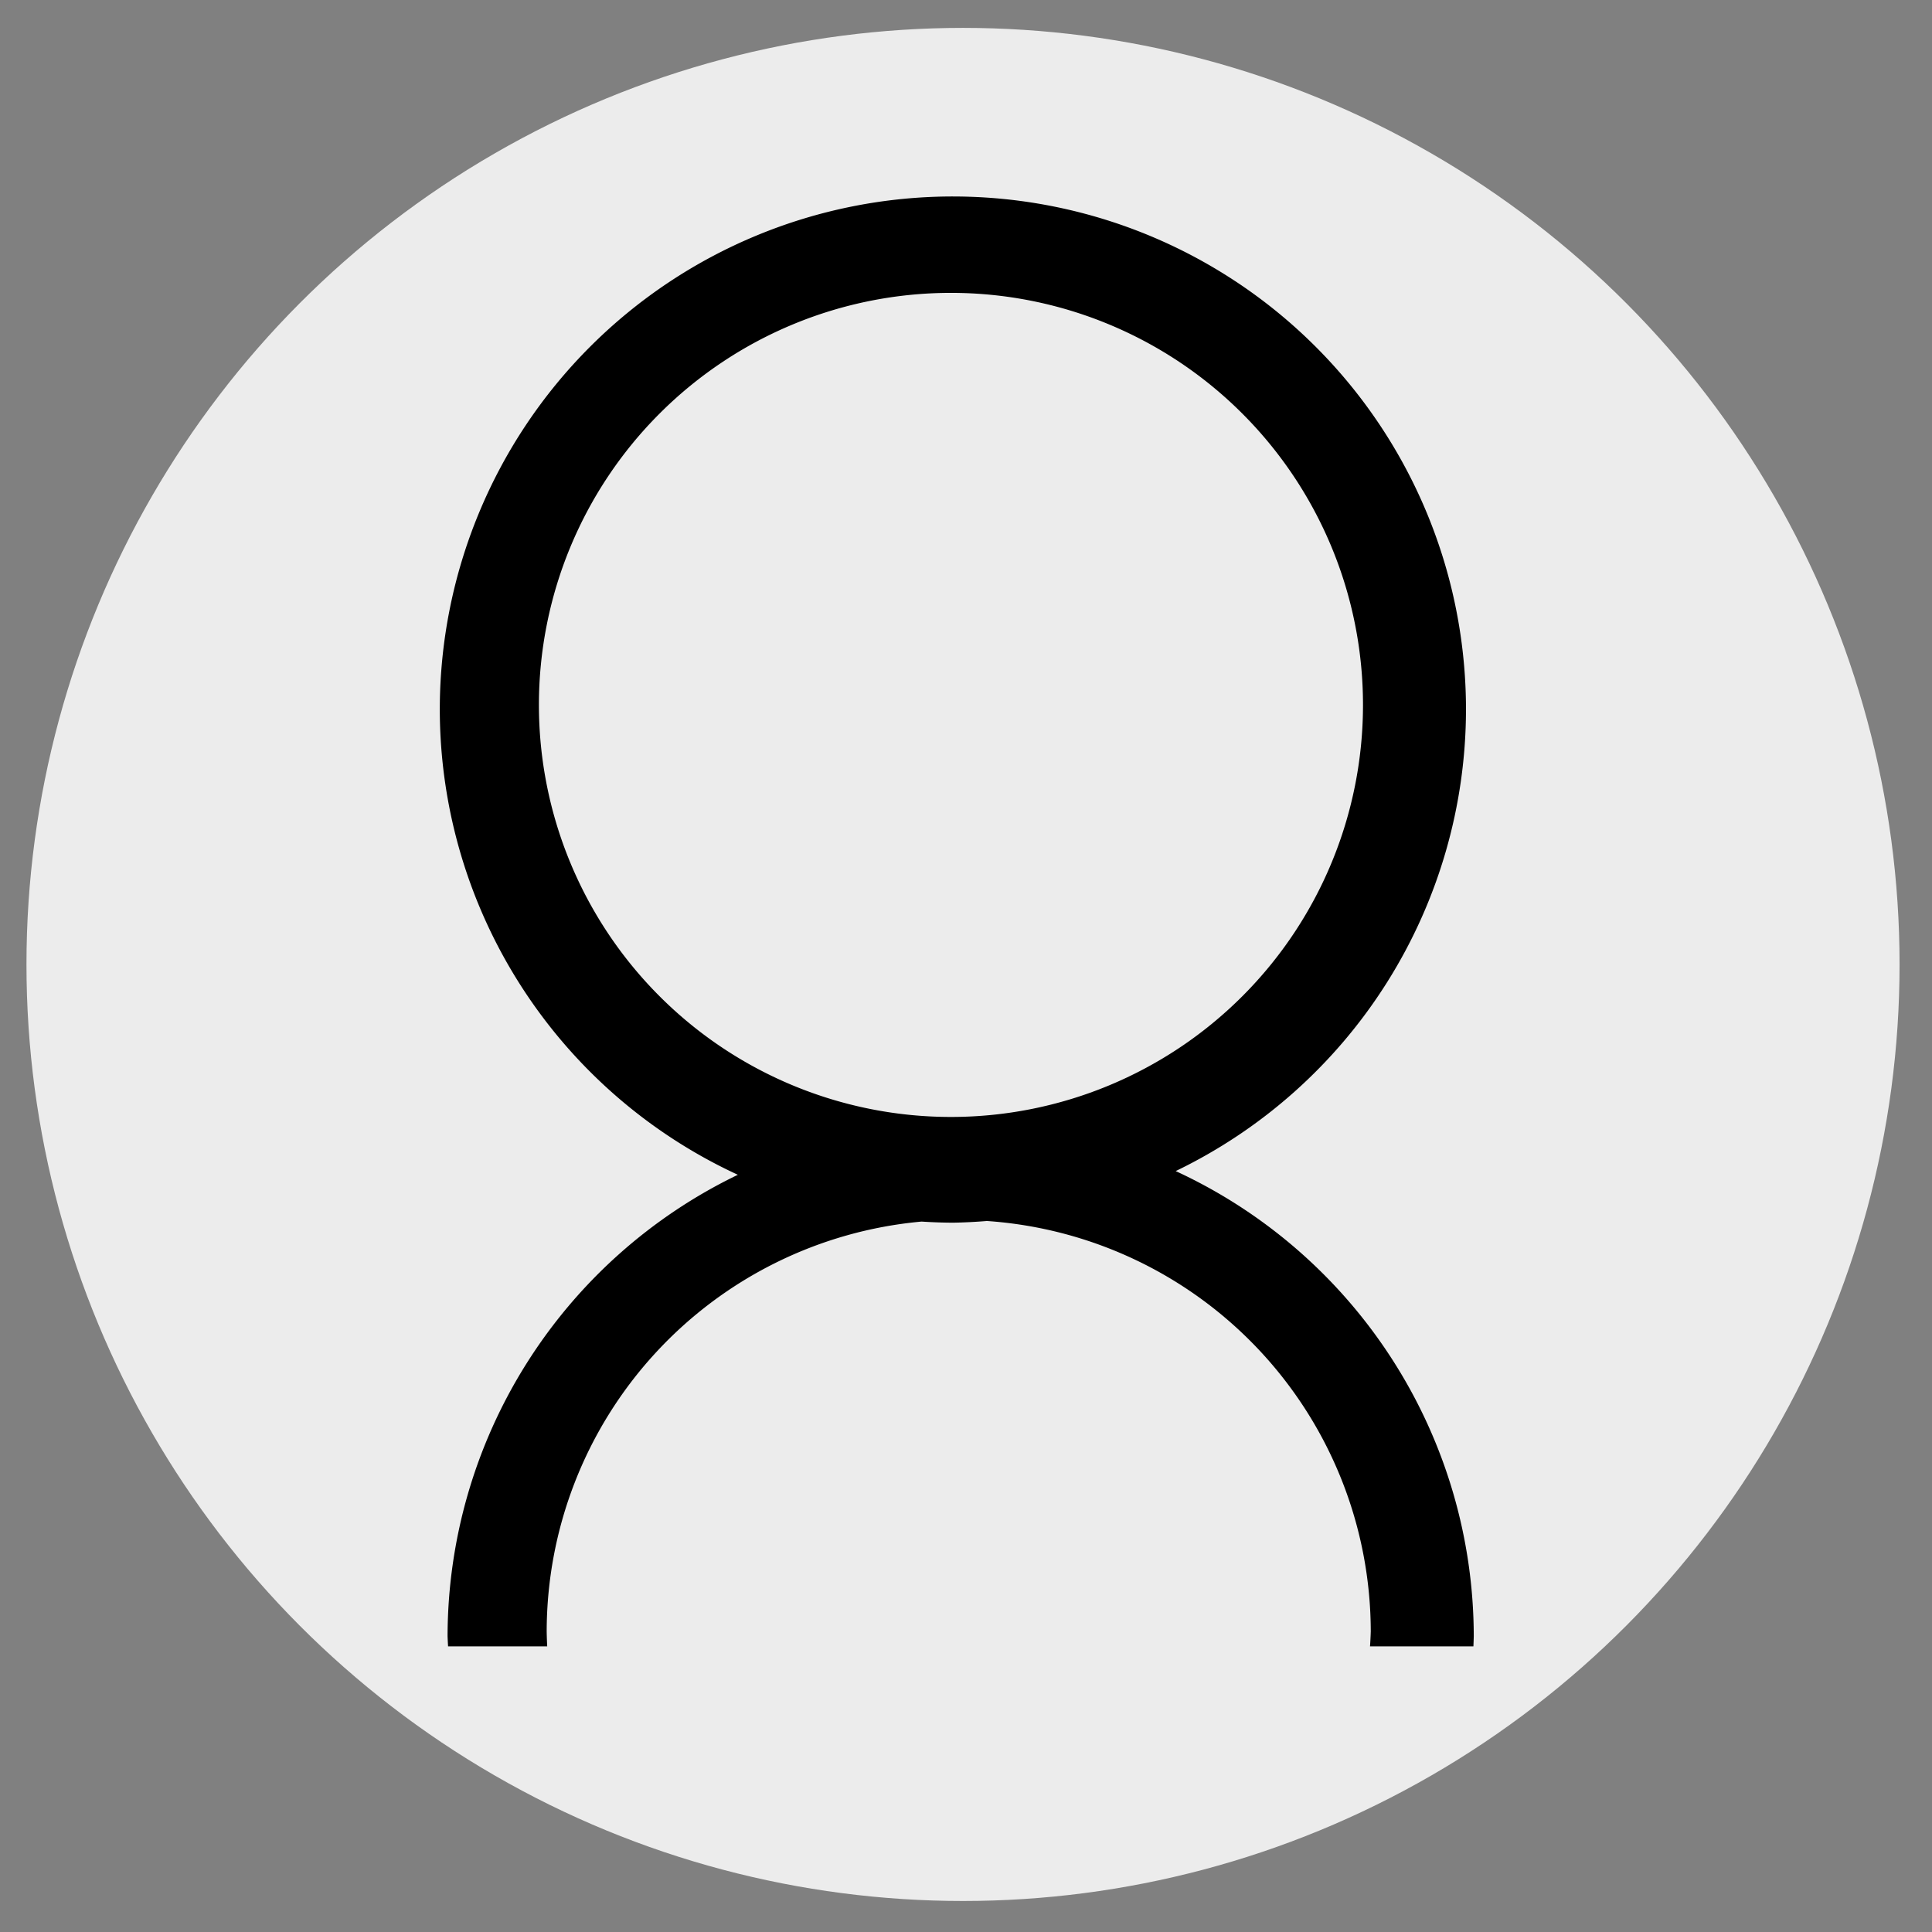 <?xml version="1.0" encoding="UTF-8" standalone="no"?>
<!-- Created with Inkscape (http://www.inkscape.org/) -->

<svg
   xmlns:dc="http://purl.org/dc/elements/1.1/"
   xmlns:cc="http://creativecommons.org/ns#"
   xmlns:rdf="http://www.w3.org/1999/02/22-rdf-syntax-ns#"
   xmlns:svg="http://www.w3.org/2000/svg"
   xmlns="http://www.w3.org/2000/svg"
   xmlns:sodipodi="http://sodipodi.sourceforge.net/DTD/sodipodi-0.dtd"
   xmlns:inkscape="http://www.inkscape.org/namespaces/inkscape"
   width="30.236"
   height="30.236"
   viewBox="0 0 8 8"
   version="1.1"
   id="svg463"
   inkscape:version="0.92.3 (2405546, 2018-03-11)"
   sodipodi:docname="login2new.svg">
  <rect x="0" y="0" width="8" height="8" fill="#808080" stroke="none"/>
  <defs
     id="defs457" />
  <sodipodi:namedview
     id="base"
     pagecolor="#ffffff"
     bordercolor="#666666"
     borderopacity="1.0"
     inkscape:pageopacity="0.0"
     inkscape:pageshadow="2"
     inkscape:zoom="1.979899"
     inkscape:cx="264.6375"
     inkscape:cy="75.134303"
     inkscape:document-units="px"
     inkscape:current-layer="layer1"
     showgrid="false"
     units="px"
     showborder="false"
     inkscape:window-width="1366"
     inkscape:window-height="745"
     inkscape:window-x="-8"
     inkscape:window-y="-8"
     inkscape:window-maximized="1" />
  <g
     inkscape:label="Layer 1"
     inkscape:groupmode="layer"
     id="layer1"
     transform="translate(0,-289)">
    <g
       transform="matrix(0.038,0,0,0.038,-0.034,285.643)"
       id="layer1-5"
       inkscape:label="Layer 1">
      <circle
         r="102.054"
         cy="193.435"
         cx="105.833"
         id="path108"
         style="opacity:1;fill:#ececec;fill-opacity:1;stroke-width:0.218" />
      <path
         inkscape:connector-curvature="0"
         id="path82"
         d="m 104.73,109.751 a 55.912,55.912 0 0 0 -55.912,55.912 55.912,55.912 0 0 0 32.48,50.693 55.912,55.912 0 0 0 -31.633,50.288 55.912,55.912 0 0 0 0.055,1.101 h 10.803 a 44.899,44.899 0 0 1 -0.057,-1.609 44.899,44.899 0 0 1 40.853,-44.681 55.912,55.912 0 0 0 3.411,0.121 55.912,55.912 0 0 0 3.701,-0.185 44.899,44.899 0 0 1 41.833,44.746 44.899,44.899 0 0 1 -0.081,1.609 h 11.266 a 55.912,55.912 0 0 0 0.039,-1.101 55.912,55.912 0 0 0 -32.48,-50.693 55.912,55.912 0 0 0 31.633,-50.288 55.912,55.912 0 0 0 -55.912,-55.912 z m -0.212,10.505 a 44.899,44.899 0 0 1 44.899,44.899 44.899,44.899 0 0 1 -44.899,44.899 44.899,44.899 0 0 1 -44.899,-44.899 44.899,44.899 0 0 1 44.899,-44.899 z"
         style="opacity:1;fill:#000000;fill-opacity:1;stroke-width:0.148" />
    </g>
  </g>
</svg>
